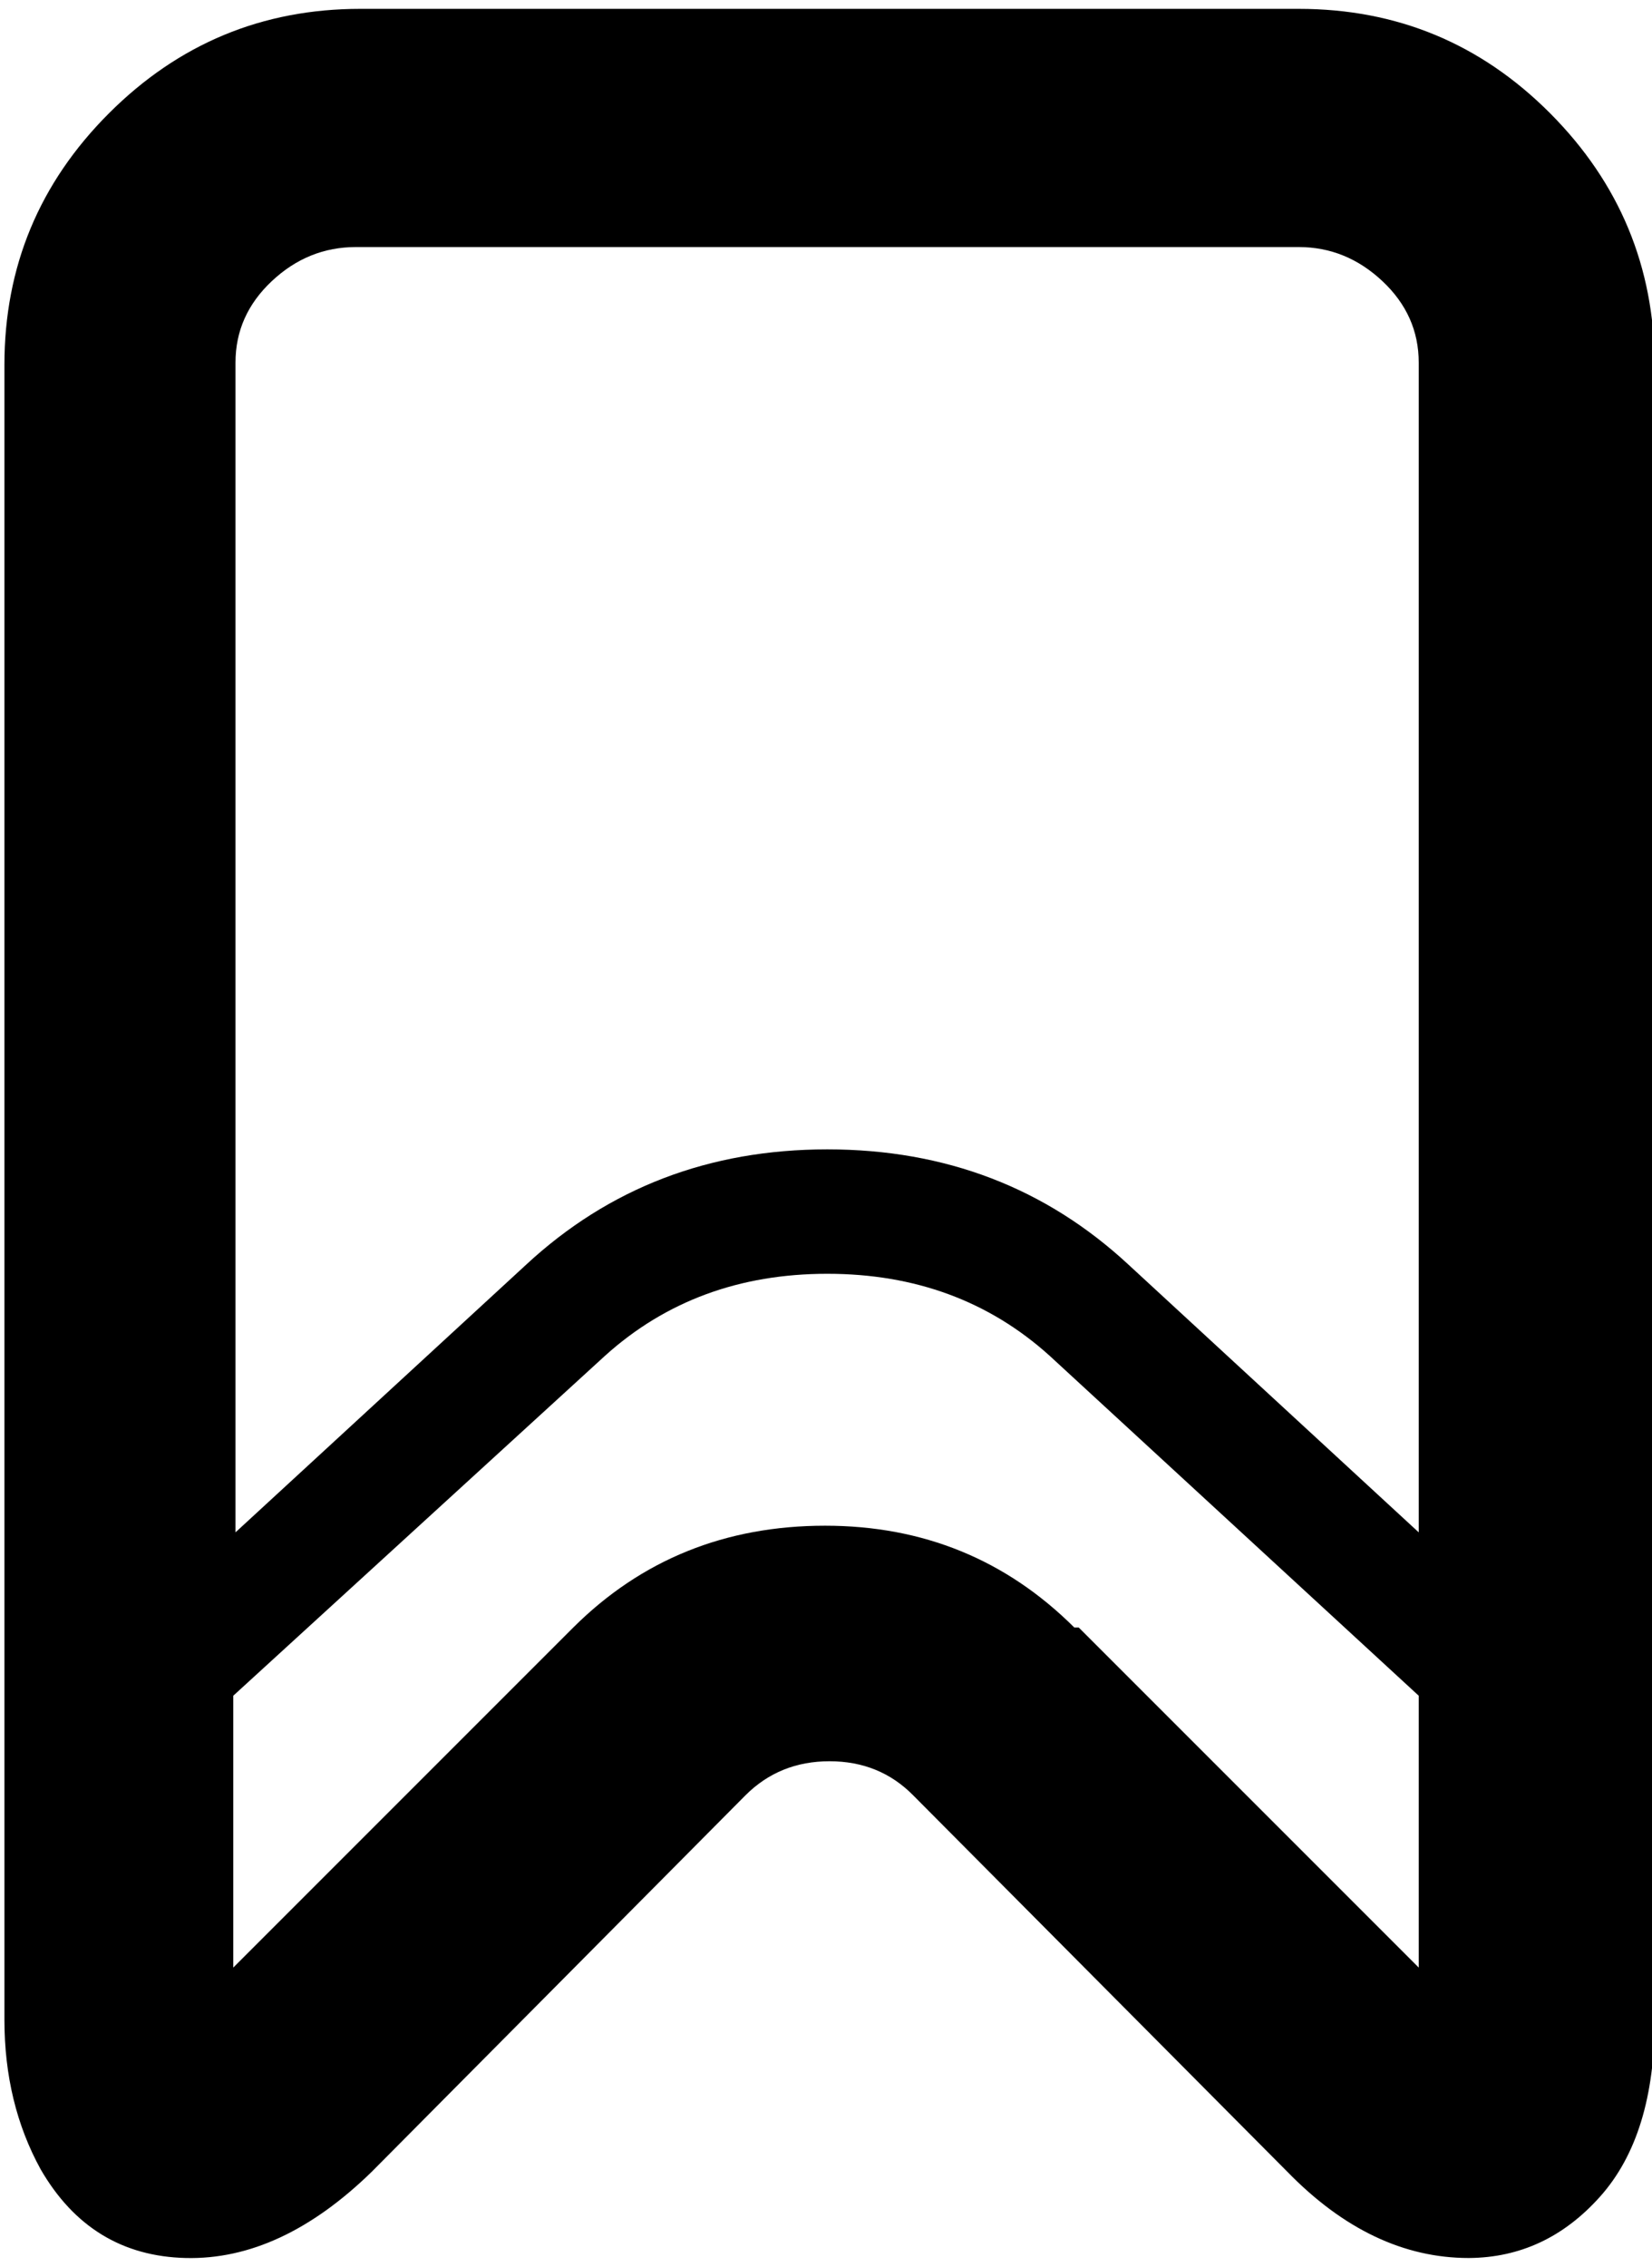 <svg height="512" width="373.2" xmlns="http://www.w3.org/2000/svg"><path d="m293.4 2q33.3 0 56.8 23.6t23.6 56.8v373.8q0 26.1-12.3 39.9t-29.7 13.9q-22 0-41-19.5l-84.5-85q-7.6-7.7-18.9-7.7t-19 7.7l-84.4 85q-20.5 20-42 19.5t-32.8-20q-8.2-14.9-8.2-33.8v-373.8q0-33.2 23.6-56.8t56.8-23.6h213z m-213 53.8q-10.8 0-19 7.7t-8.2 18.4v264.2l65.6-60.4q28.1-26.1 68.1-26.1t68.1 26.1l65.5 60.4v-264.2q0-10.7-8.2-18.4t-18.9-7.7h-213z m163.3 311.8l76.8 76.8v-61.4l-83.4-76.8q-20.5-18.5-50.2-18.5t-50.2 18.5l-84 76.8v61.4l76.8-76.8q23.1-23 56.9-23 33.2 0 56.3 23z" /></svg>